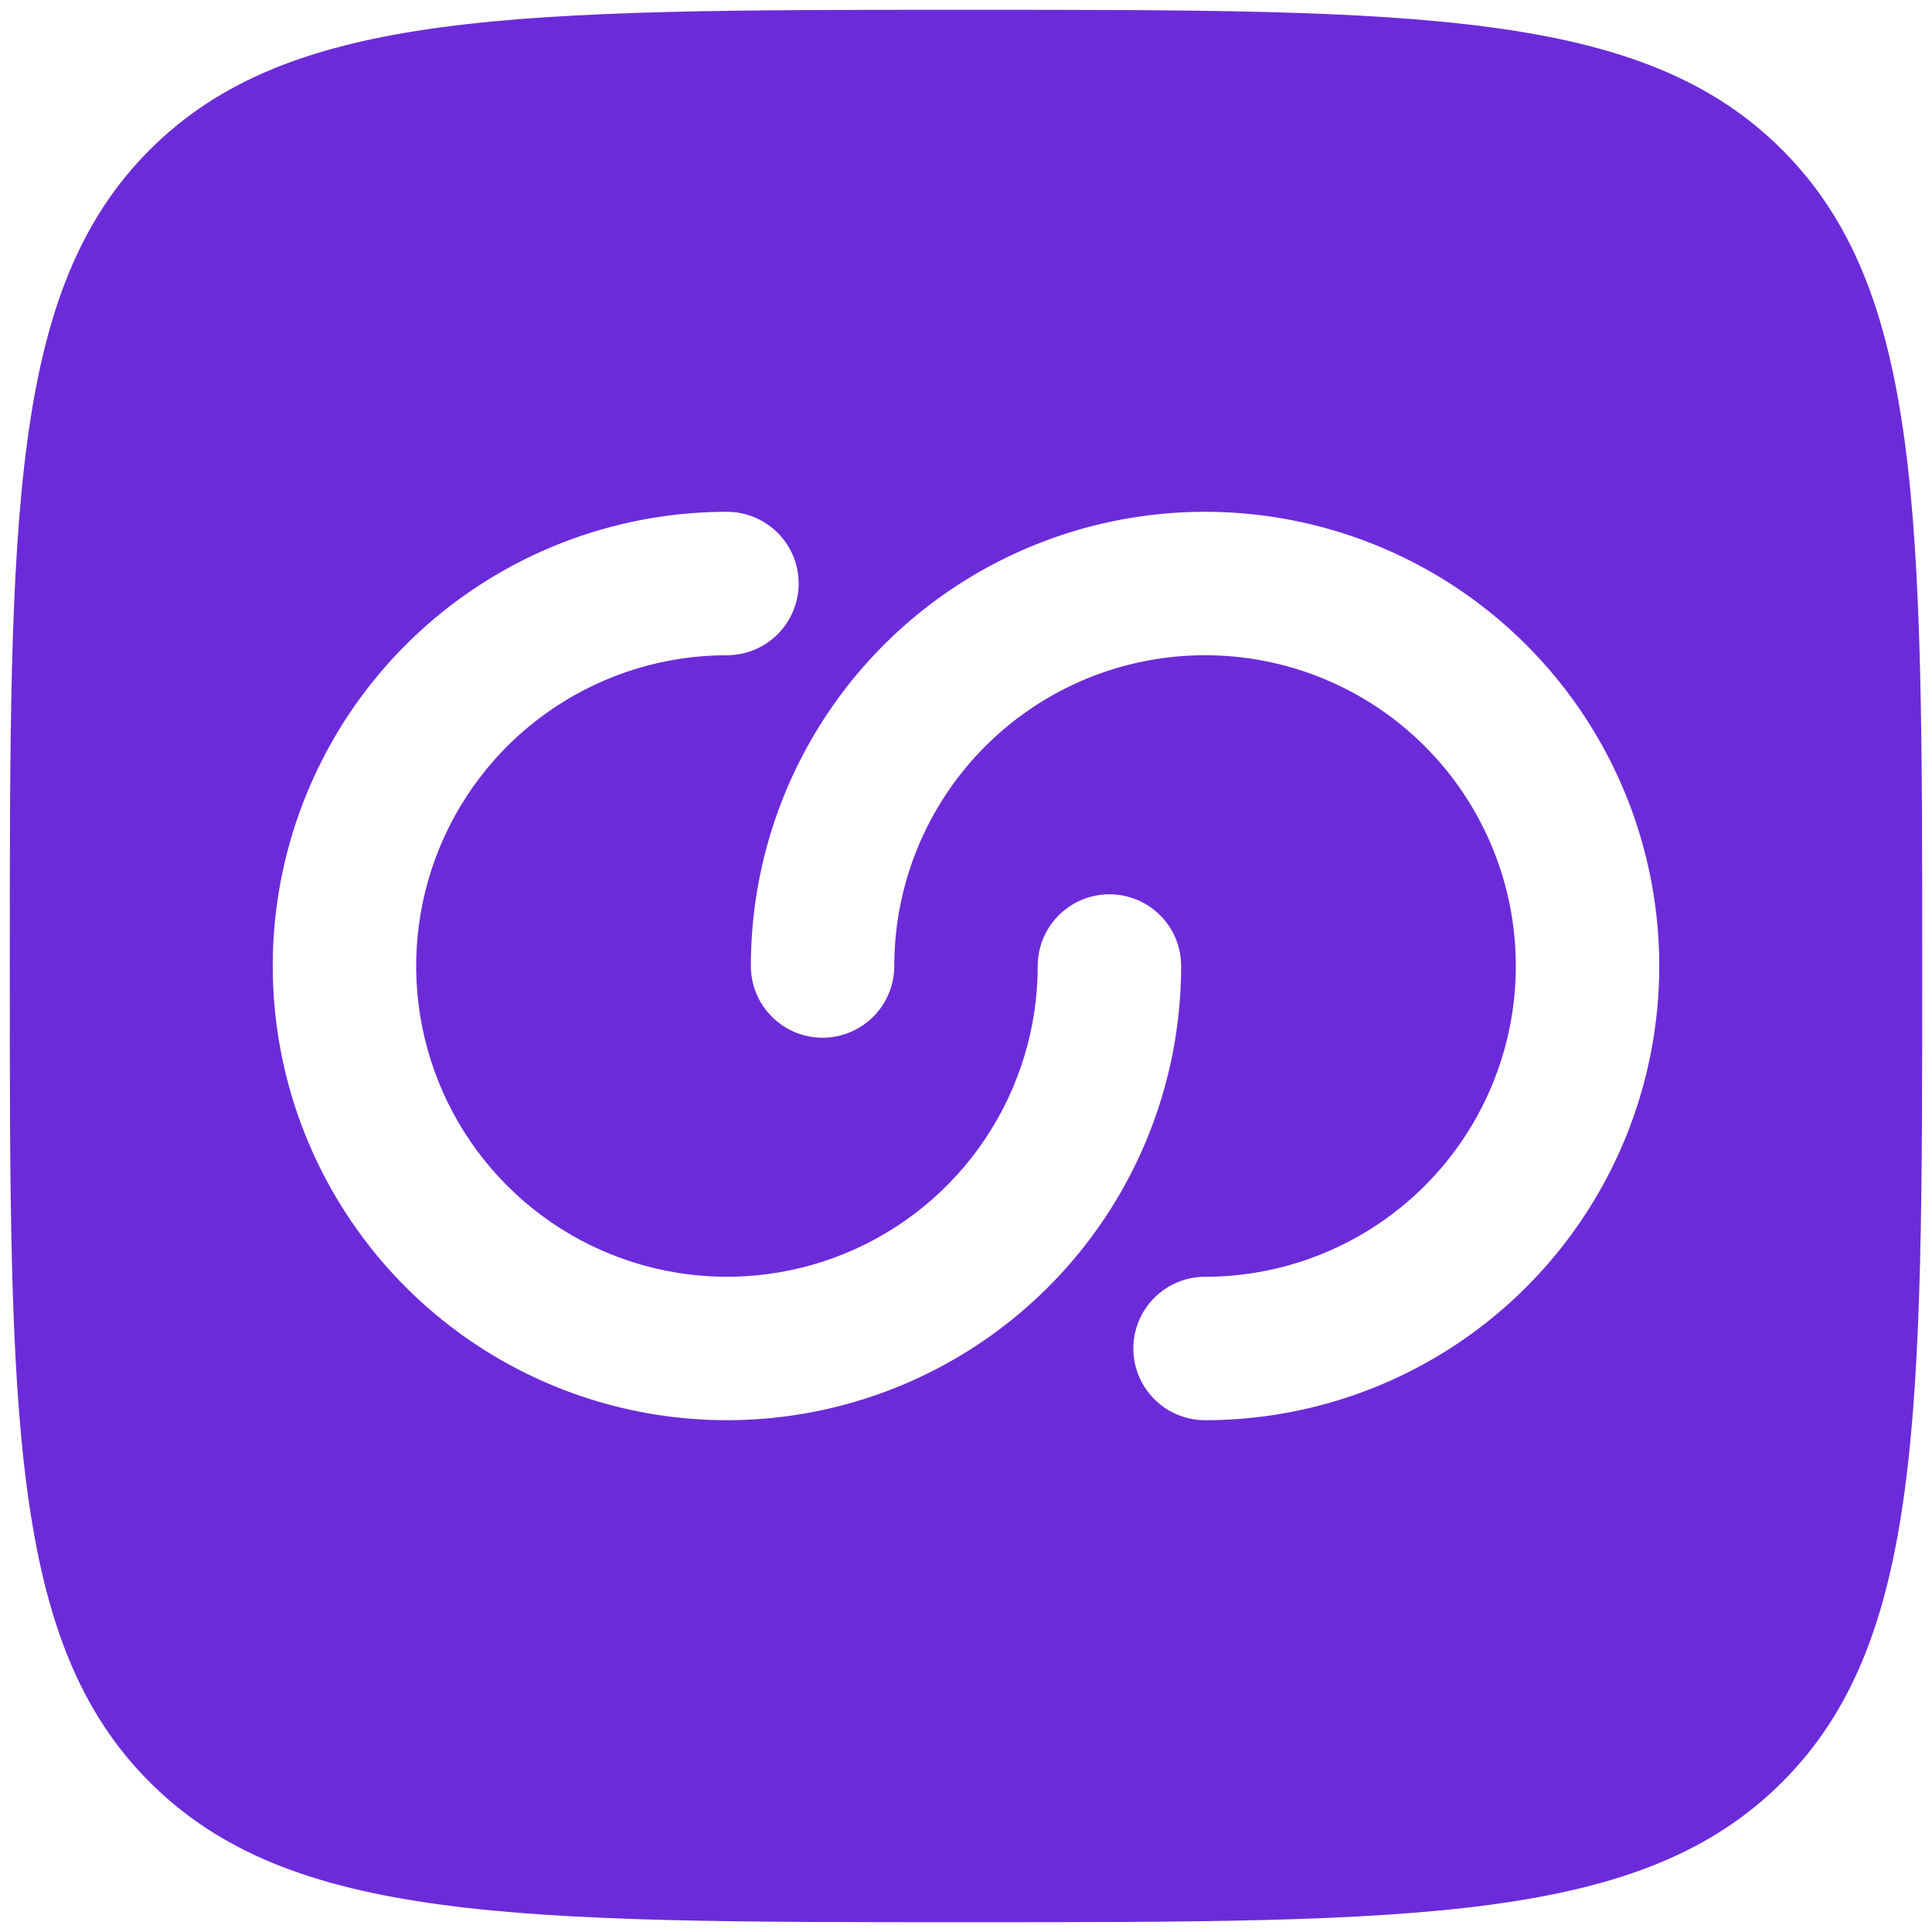 <svg width="181" height="181" viewBox="0 0 181 181" fill="none" xmlns="http://www.w3.org/2000/svg">
<path fill-rule="evenodd" clip-rule="evenodd" d="M14.032 166.968C27.165 180.083 48.27 180.083 90.5 180.083C132.73 180.083 153.844 180.083 166.959 166.959C180.083 153.853 180.083 132.73 180.083 90.5C180.083 48.27 180.083 27.156 166.959 14.032C153.853 0.917 132.73 0.917 90.5 0.917C48.27 0.917 27.156 0.917 14.032 14.032C0.917 27.165 0.917 48.27 0.917 90.5C0.917 132.73 0.917 153.853 14.032 166.968ZM68.104 61.385C62.346 61.385 56.717 63.093 51.929 66.292C47.141 69.491 43.409 74.038 41.206 79.358C39.002 84.678 38.426 90.532 39.549 96.18C40.672 101.828 43.445 107.015 47.517 111.087C51.589 115.159 56.776 117.932 62.424 119.055C68.072 120.179 73.926 119.602 79.246 117.398C84.566 115.195 89.113 111.463 92.312 106.675C95.511 101.887 97.219 96.258 97.219 90.5C97.219 88.718 97.927 87.009 99.187 85.749C100.447 84.489 102.156 83.781 103.937 83.781C105.719 83.781 107.428 84.489 108.688 85.749C109.948 87.009 110.656 88.718 110.656 90.5C110.656 98.916 108.161 107.143 103.485 114.141C98.809 121.138 92.163 126.592 84.388 129.813C76.613 133.034 68.057 133.876 59.803 132.234C51.548 130.593 43.966 126.54 38.015 120.589C32.064 114.638 28.012 107.056 26.37 98.802C24.728 90.547 25.57 81.991 28.791 74.216C32.012 66.441 37.466 59.795 44.464 55.119C51.461 50.444 59.688 47.948 68.104 47.948C69.886 47.948 71.595 48.656 72.855 49.916C74.115 51.176 74.823 52.885 74.823 54.667C74.823 56.449 74.115 58.158 72.855 59.418C71.595 60.678 69.886 61.385 68.104 61.385ZM142.01 90.5C142.01 98.222 138.943 105.627 133.483 111.087C128.023 116.547 120.617 119.615 112.896 119.615C111.114 119.615 109.405 120.322 108.145 121.582C106.885 122.842 106.177 124.551 106.177 126.333C106.177 128.115 106.885 129.824 108.145 131.084C109.405 132.344 111.114 133.052 112.896 133.052C121.312 133.052 129.539 130.556 136.536 125.881C143.534 121.205 148.988 114.559 152.209 106.784C155.429 99.009 156.272 90.453 154.63 82.198C152.988 73.944 148.936 66.362 142.985 60.411C137.034 54.46 129.452 50.407 121.197 48.766C112.943 47.124 104.387 47.966 96.612 51.187C88.836 54.408 82.191 59.862 77.515 66.859C72.839 73.857 70.344 82.084 70.344 90.5C70.344 92.282 71.052 93.991 72.312 95.251C73.572 96.511 75.281 97.219 77.062 97.219C78.844 97.219 80.553 96.511 81.813 95.251C83.073 93.991 83.781 92.282 83.781 90.5C83.781 82.778 86.849 75.373 92.309 69.913C97.769 64.453 105.174 61.385 112.896 61.385C120.617 61.385 128.023 64.453 133.483 69.913C138.943 75.373 142.01 82.778 142.01 90.5Z" fill="#6C2BD9"/>
</svg>
